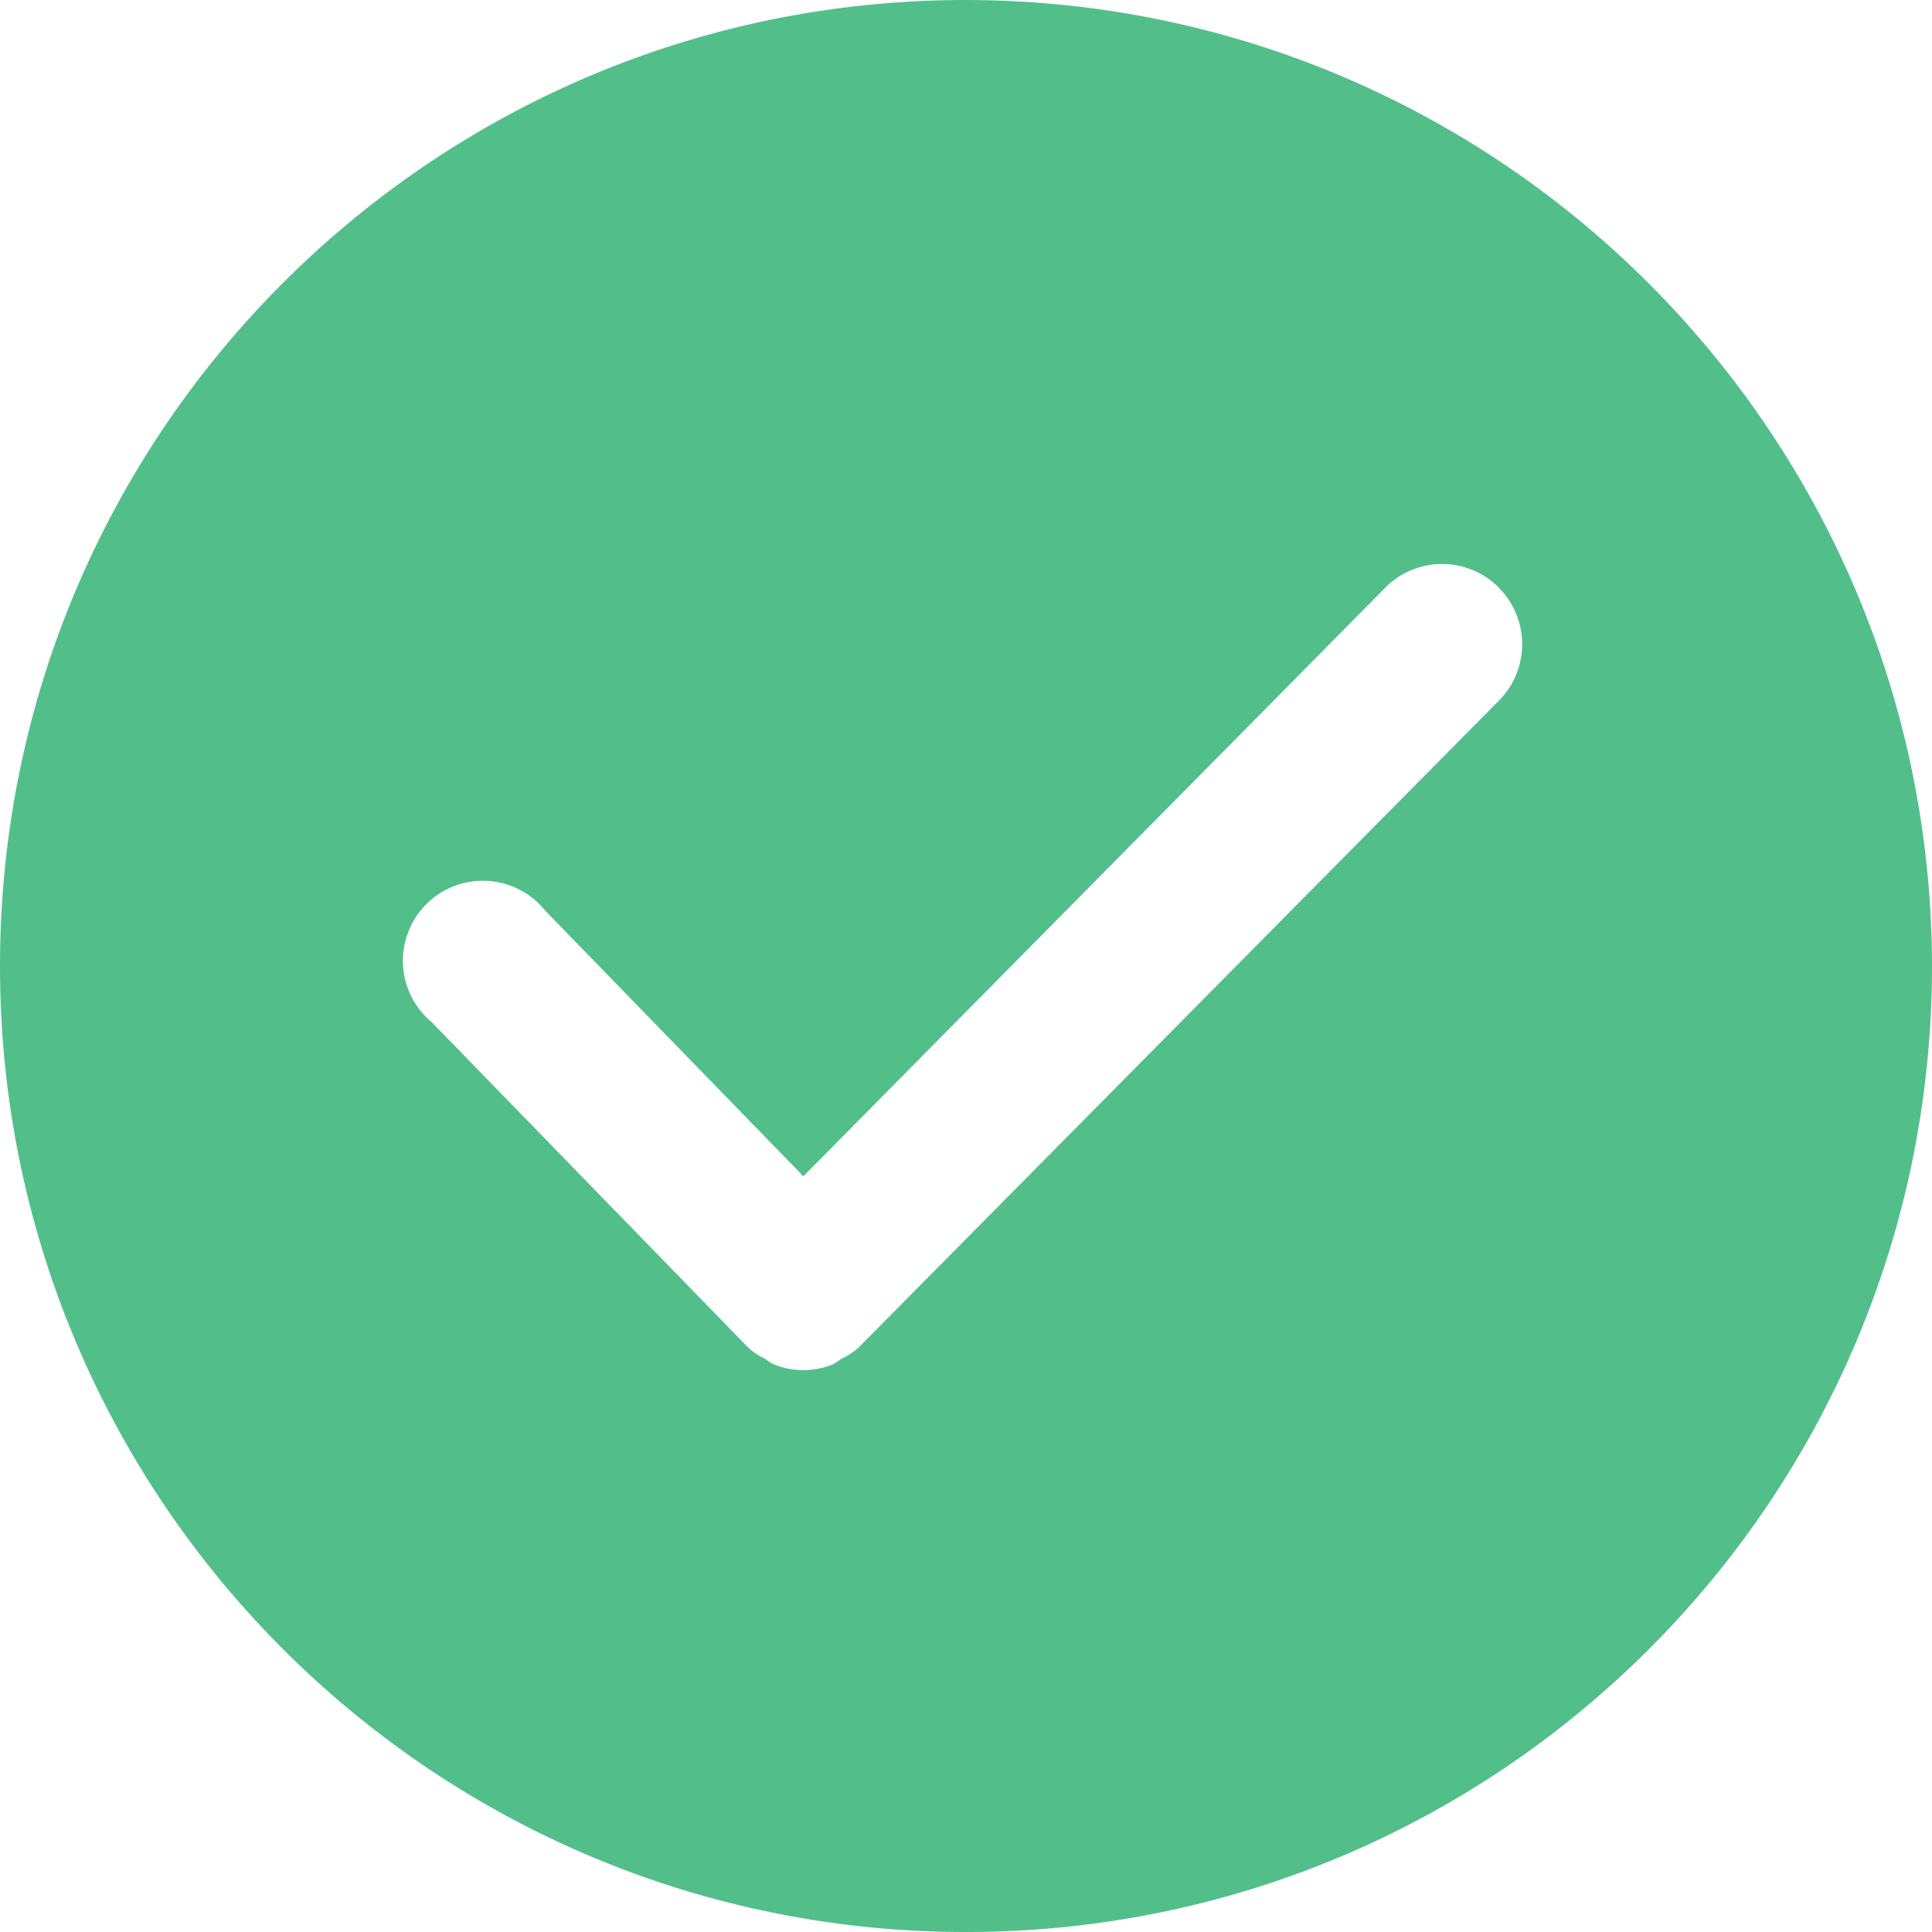 <svg class="icon" viewBox="0 0 1024 1024" xmlns="http://www.w3.org/2000/svg" width="32" height="32"><path d="M511.957 0C794.581.341 1023.573 229.376 1024 512c0 282.752-229.205 512-512 512C229.248 1024 0 794.795 0 512 0 229.333 229.163 0 511.957 0zm282.326 311.296a42.453 42.453 0 0 0-59.008-.853L425.813 623.445l-136.874-140.8a42.368 42.368 0 1 0-60.246 59.008L395.605 713.26l.299.298a32 32 0 0 0 9.173 6.4c1.622.982 2.987 2.262 4.694 3.03a41.813 41.813 0 0 0 31.658.17 39.339 39.339 0 0 0 4.523-2.986 35.84 35.84 0 0 0 9.173-6.016c.299 0 0-.086.299-.342l.299-.256 339.712-343.21a42.453 42.453 0 0 0-1.195-59.008z" fill="#52BF8A"/></svg>